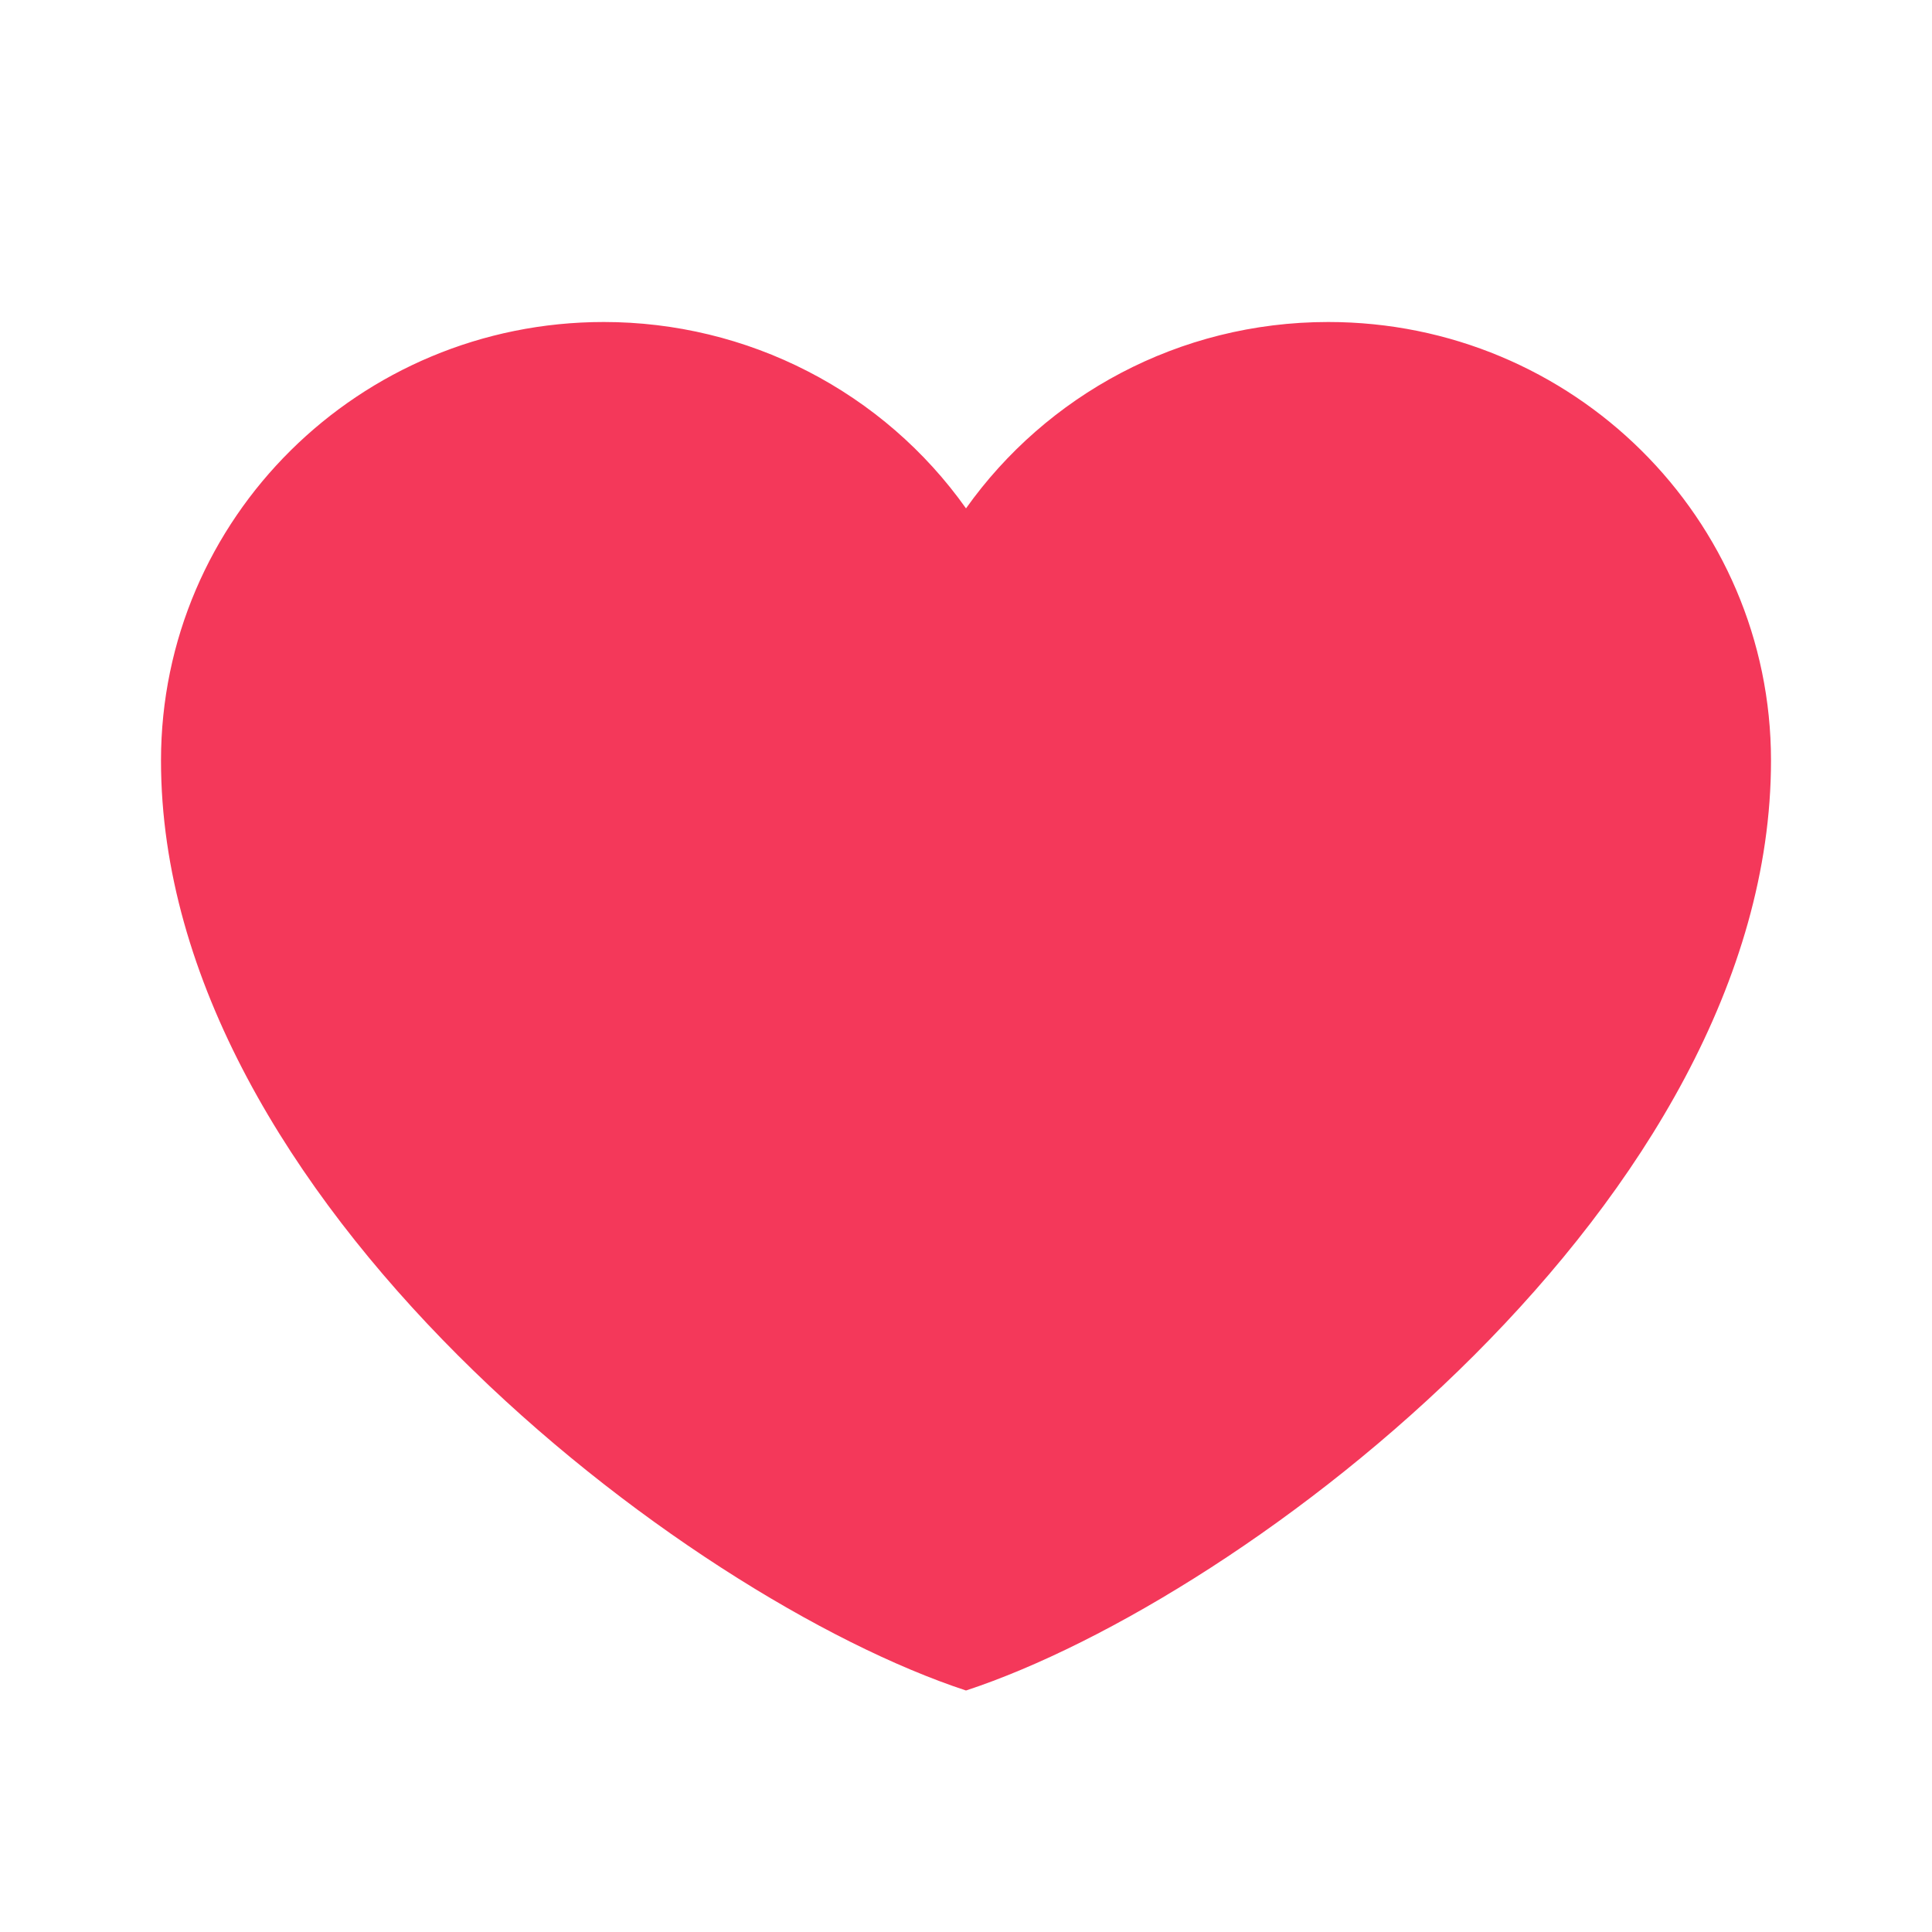 <svg width="15" height="15" viewBox="0 0 15 15" fill="none" xmlns="http://www.w3.org/2000/svg">
<path d="M4.688 2.5C2.789 2.5 1.25 4.024 1.25 5.905C1.25 9.31 5.312 12.405 7.5 13.125C9.688 12.405 13.75 9.31 13.75 5.905C13.75 4.024 12.211 2.5 10.312 2.5C9.15 2.5 8.122 3.072 7.5 3.947C7.183 3.5 6.762 3.135 6.272 2.883C5.783 2.631 5.239 2.5 4.688 2.5Z" fill="#F4385A"/>
</svg>
